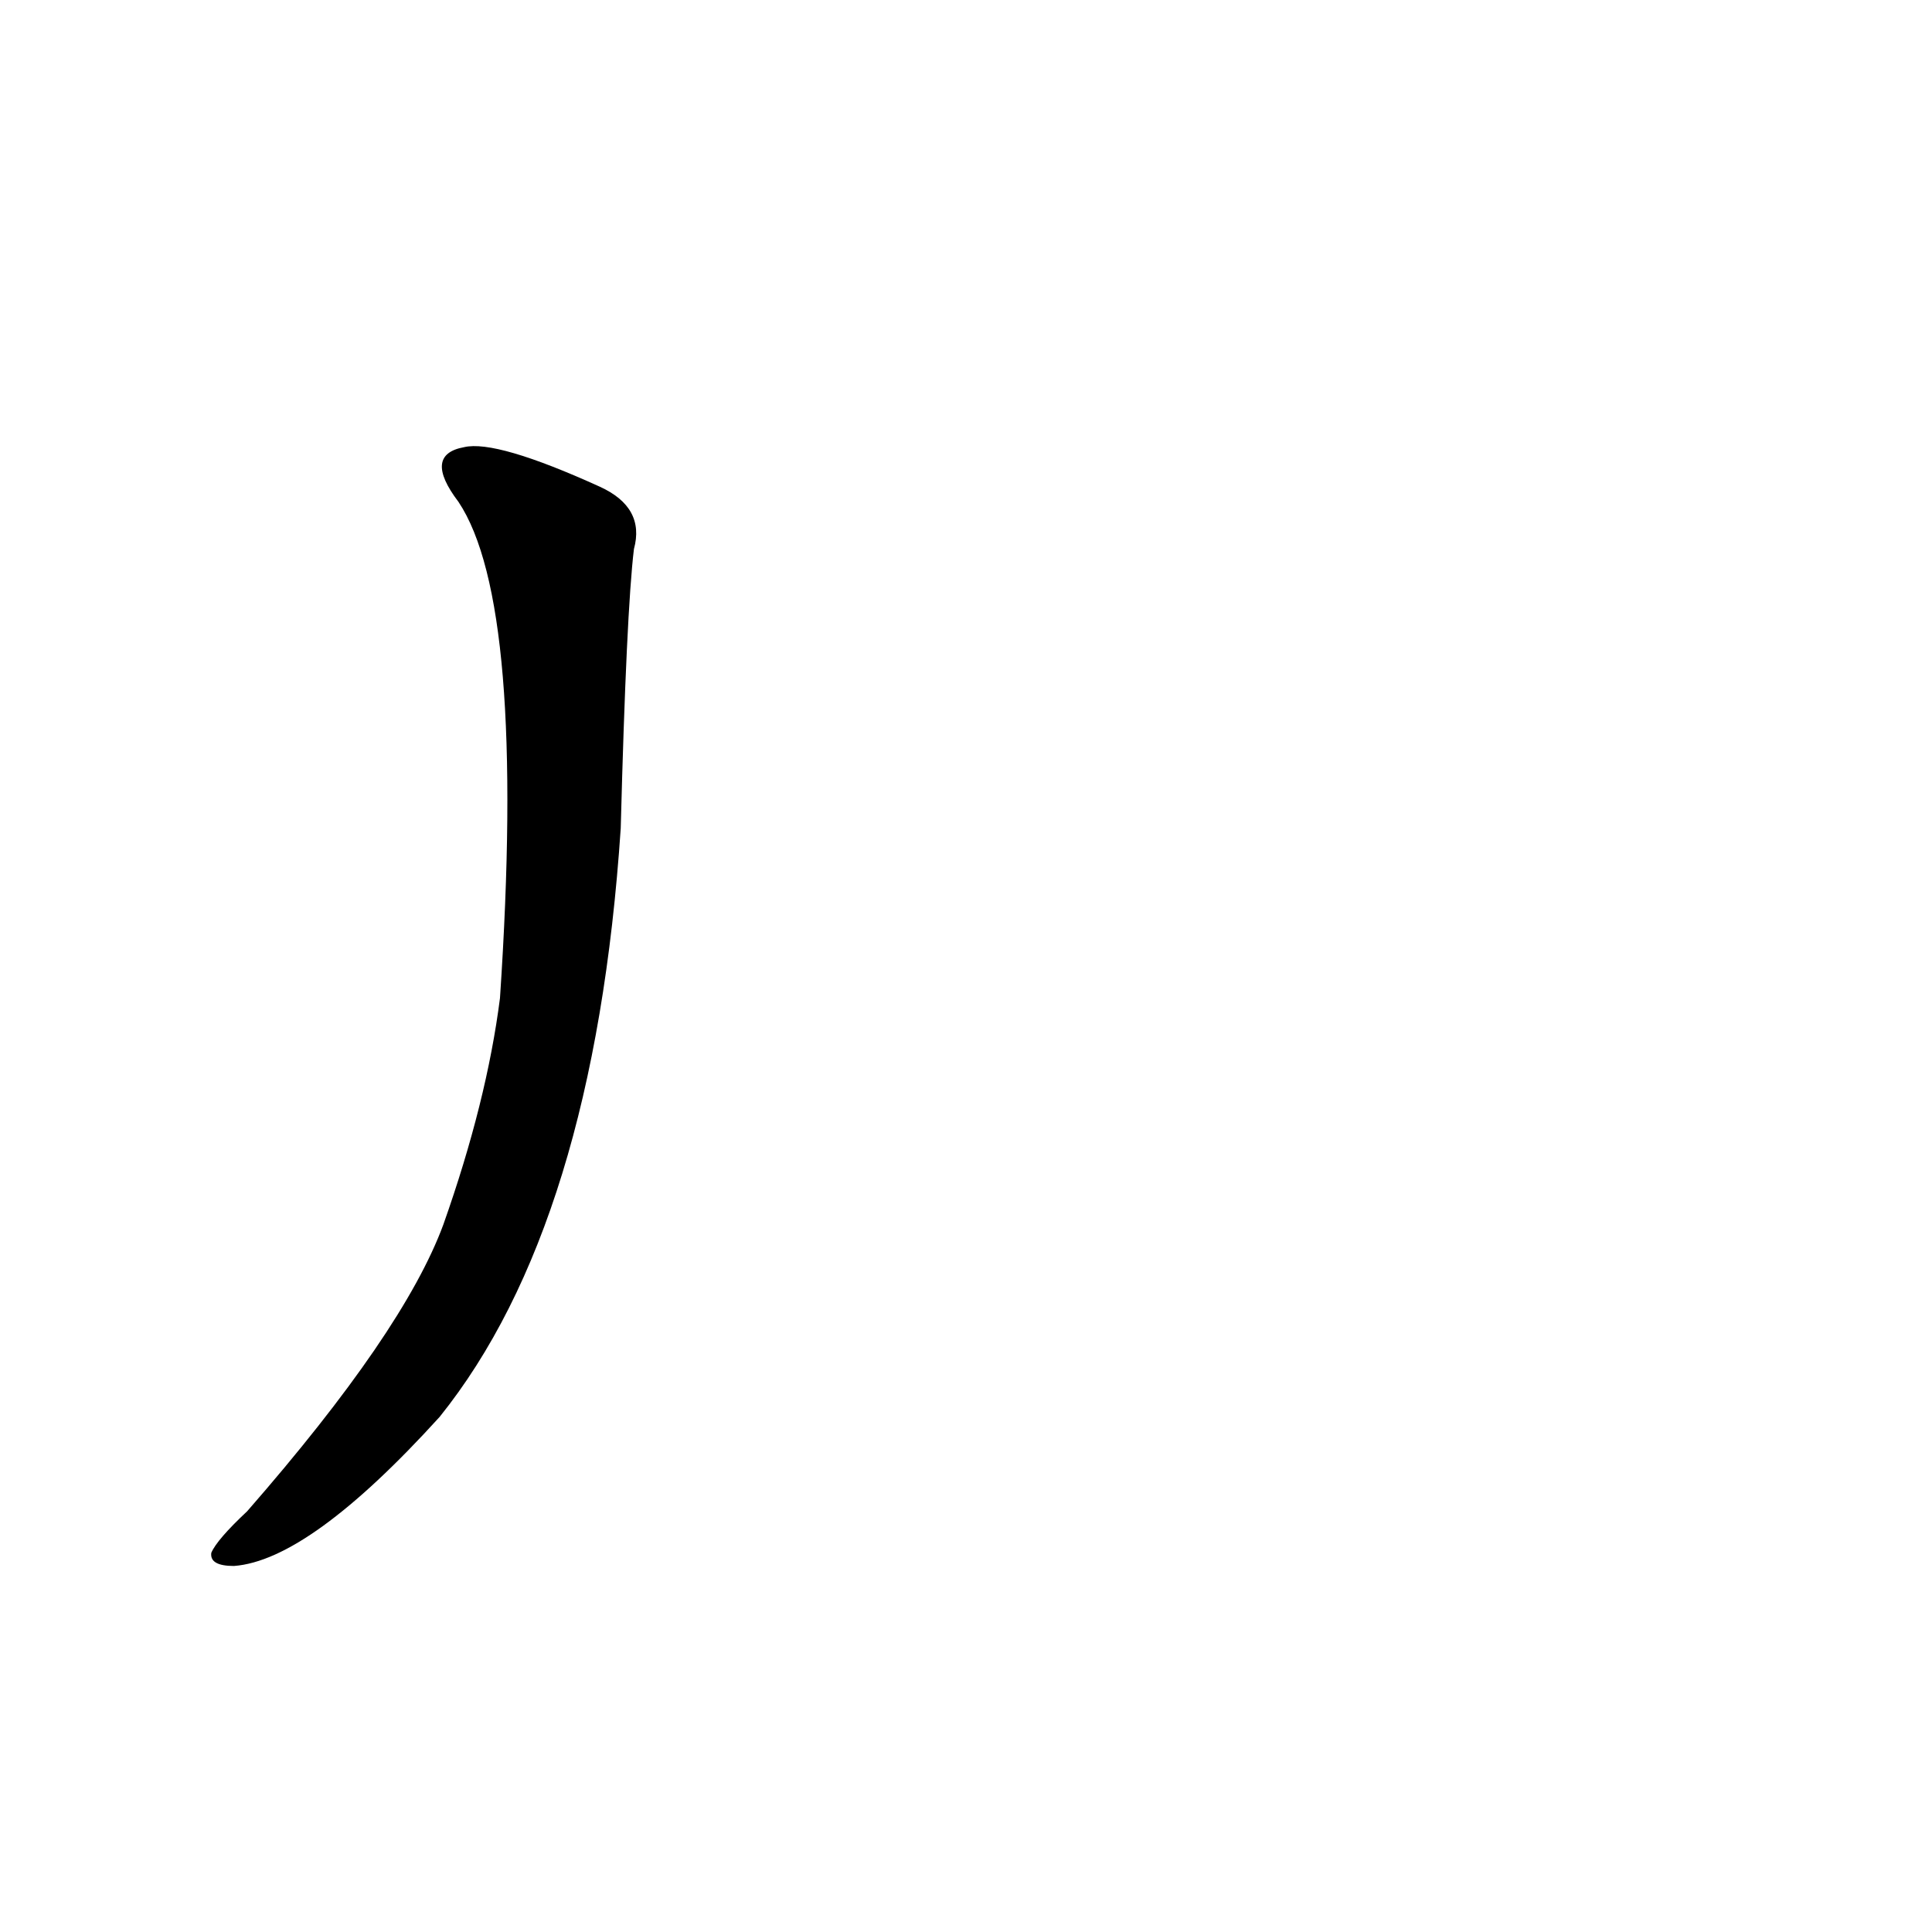 <?xml version='1.0' encoding='utf-8'?>
<svg xmlns="http://www.w3.org/2000/svg" version="1.1" viewBox="0 0 1024 1024"><g transform="scale(1, -1) translate(0, -900)"><path d="M 243 634 Q 279 580 265 371 Q 258 316 235 251 Q 214 194 131 99 Q 115 84 112 77 Q 111 70 124 70 Q 164 73 233 149 Q 315 251 329 461 Q 332 576 336 609 Q 342 631 318 642 Q 263 667 246 663 Q 224 659 243 634 Z" fill="black" /></g></svg>